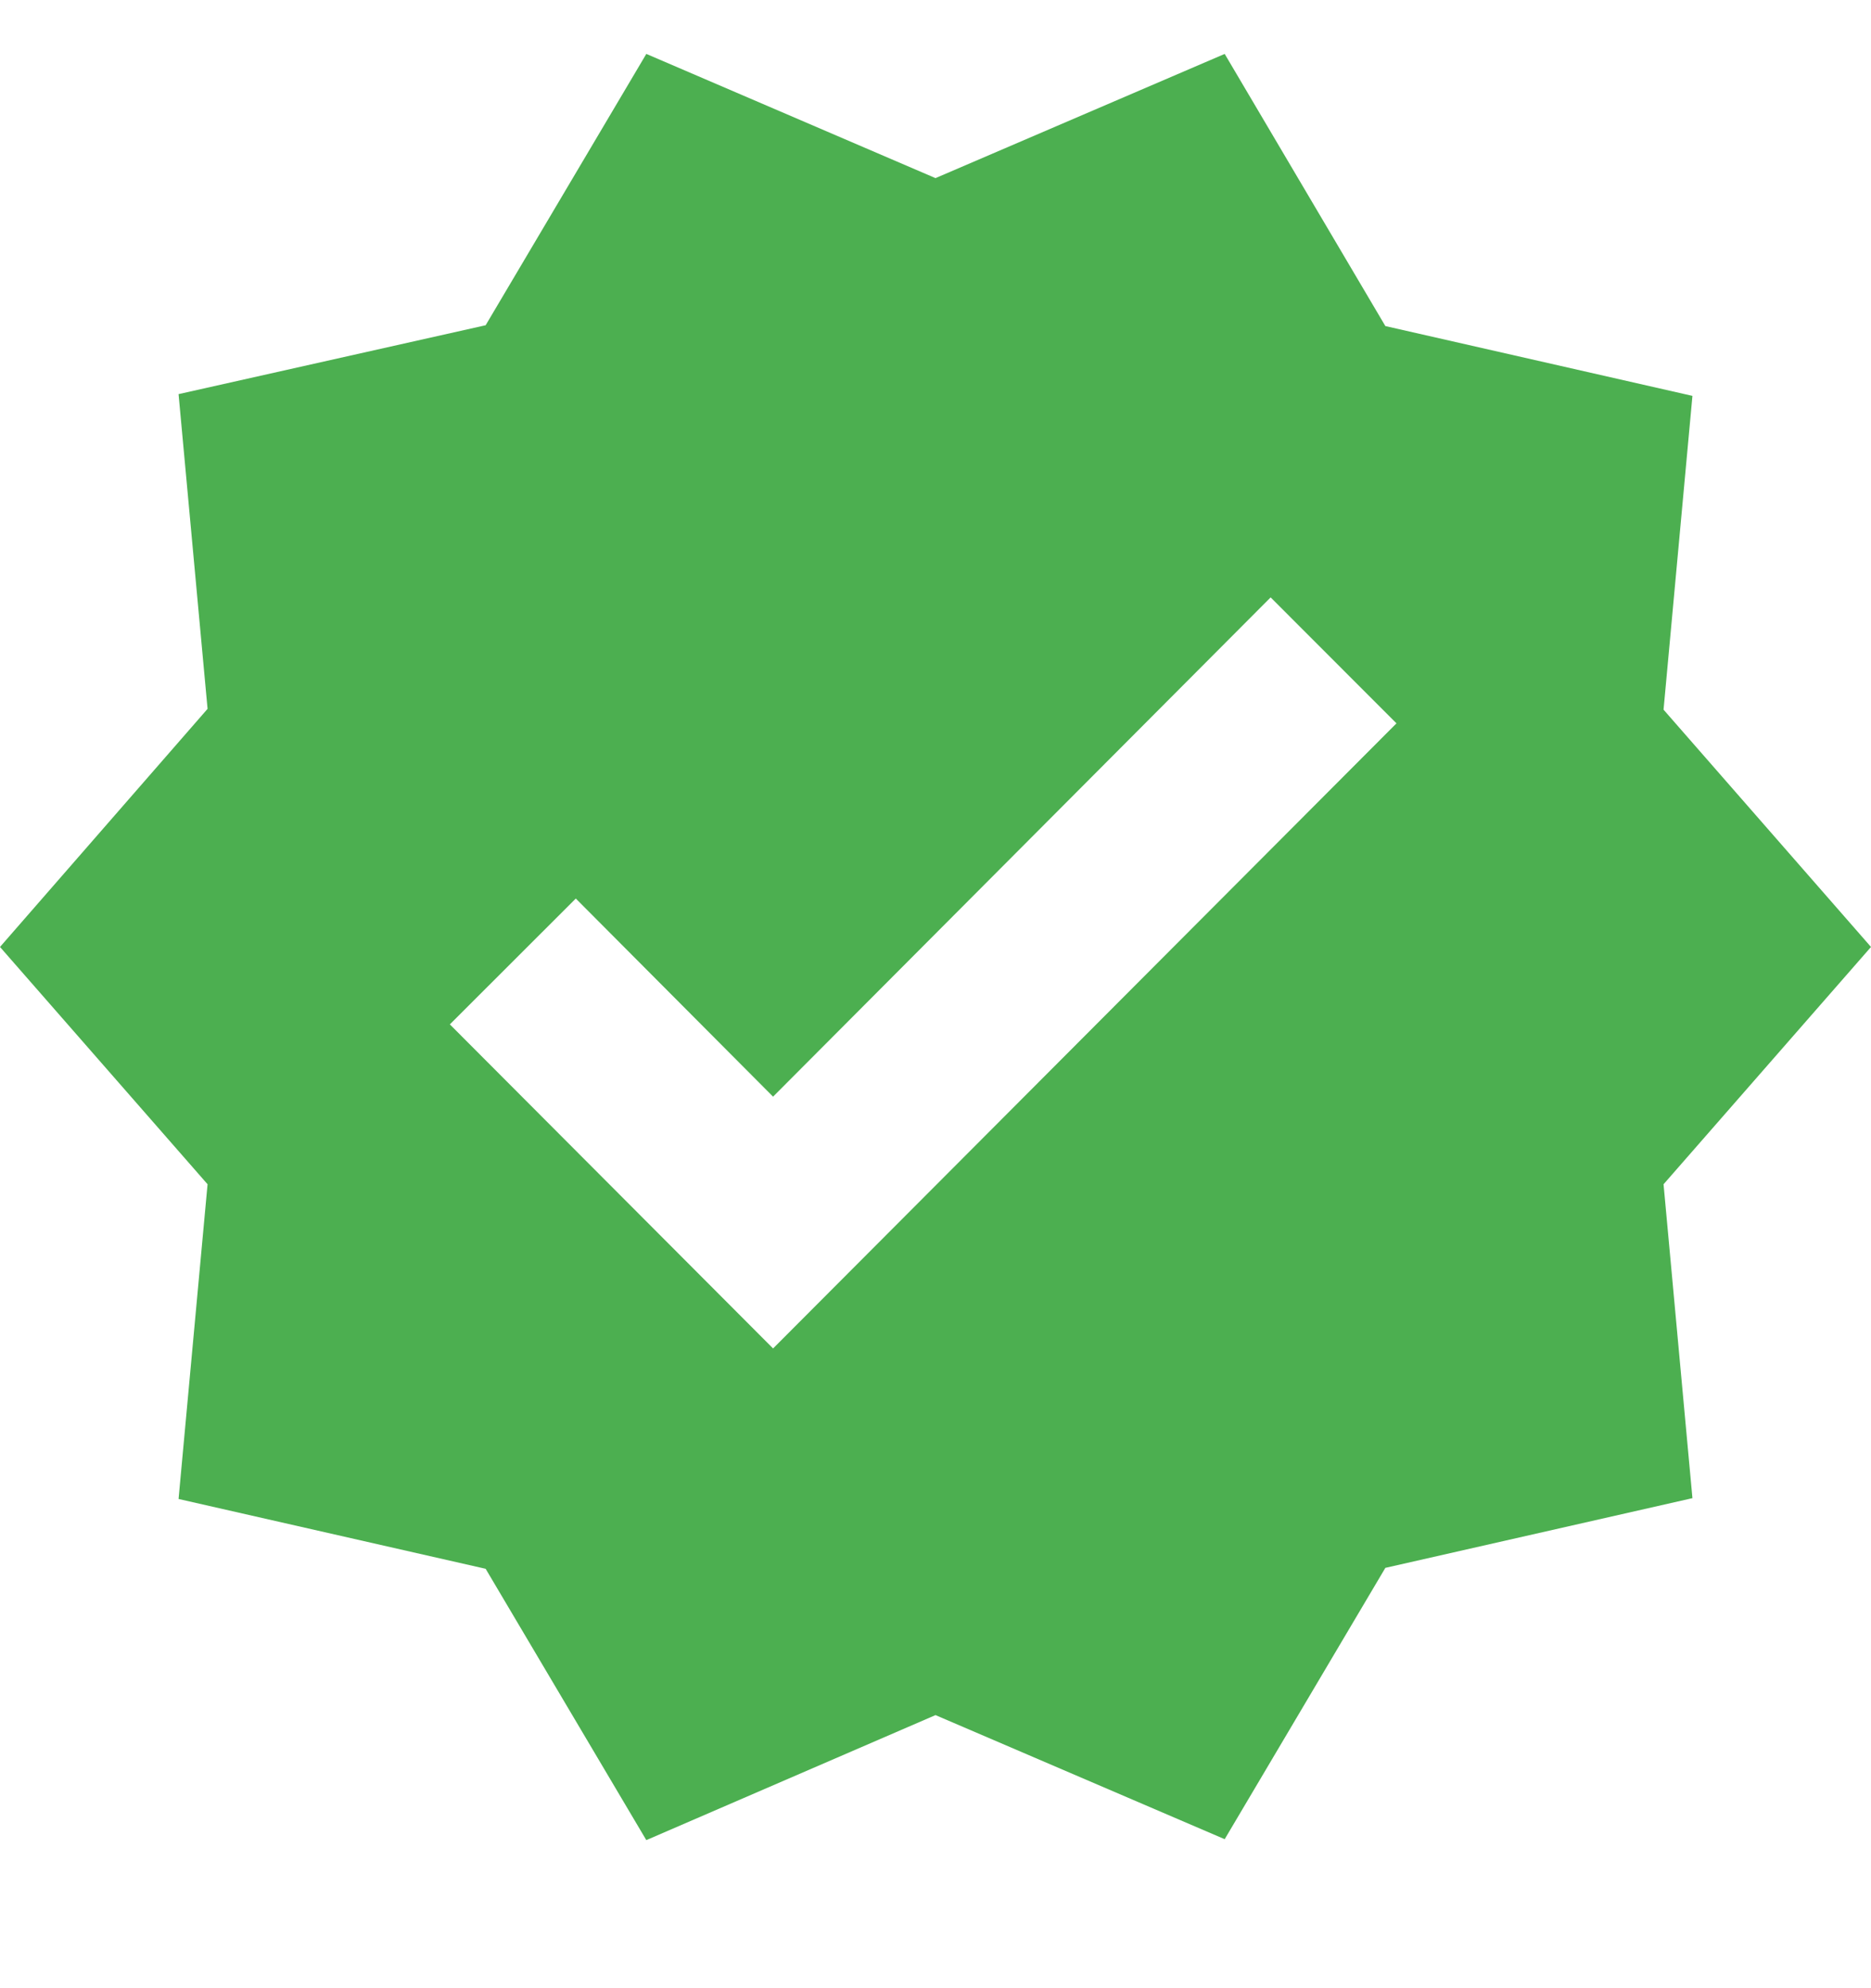 <svg width="16" height="17" viewBox="0 0 16 17" fill="none" xmlns="http://www.w3.org/2000/svg">
<g clipPath="url(#clip0_95_30910)">
<path d="M16 8.097L14.226 6.068L14.473 3.385L11.847 2.788L10.473 0.461L8 1.523L5.527 0.461L4.153 2.781L1.527 3.37L1.775 6.061L0 8.097L1.775 10.126L1.527 12.817L4.153 13.414L5.527 15.734L8 14.665L10.473 15.726L11.847 13.406L14.473 12.81L14.226 10.126L16 8.097ZM6.611 11.53L3.847 8.759L4.924 7.683L6.611 9.377L10.866 5.108L11.942 6.185L6.611 11.53Z" fill="#4CAF50"/>
</g>
<defs>
<clipPath id="clip0_95_30910">
<rect width="16" height="16" fill="white" transform="translate(0 0.461)"/>
</clipPath>
</defs>
</svg>
